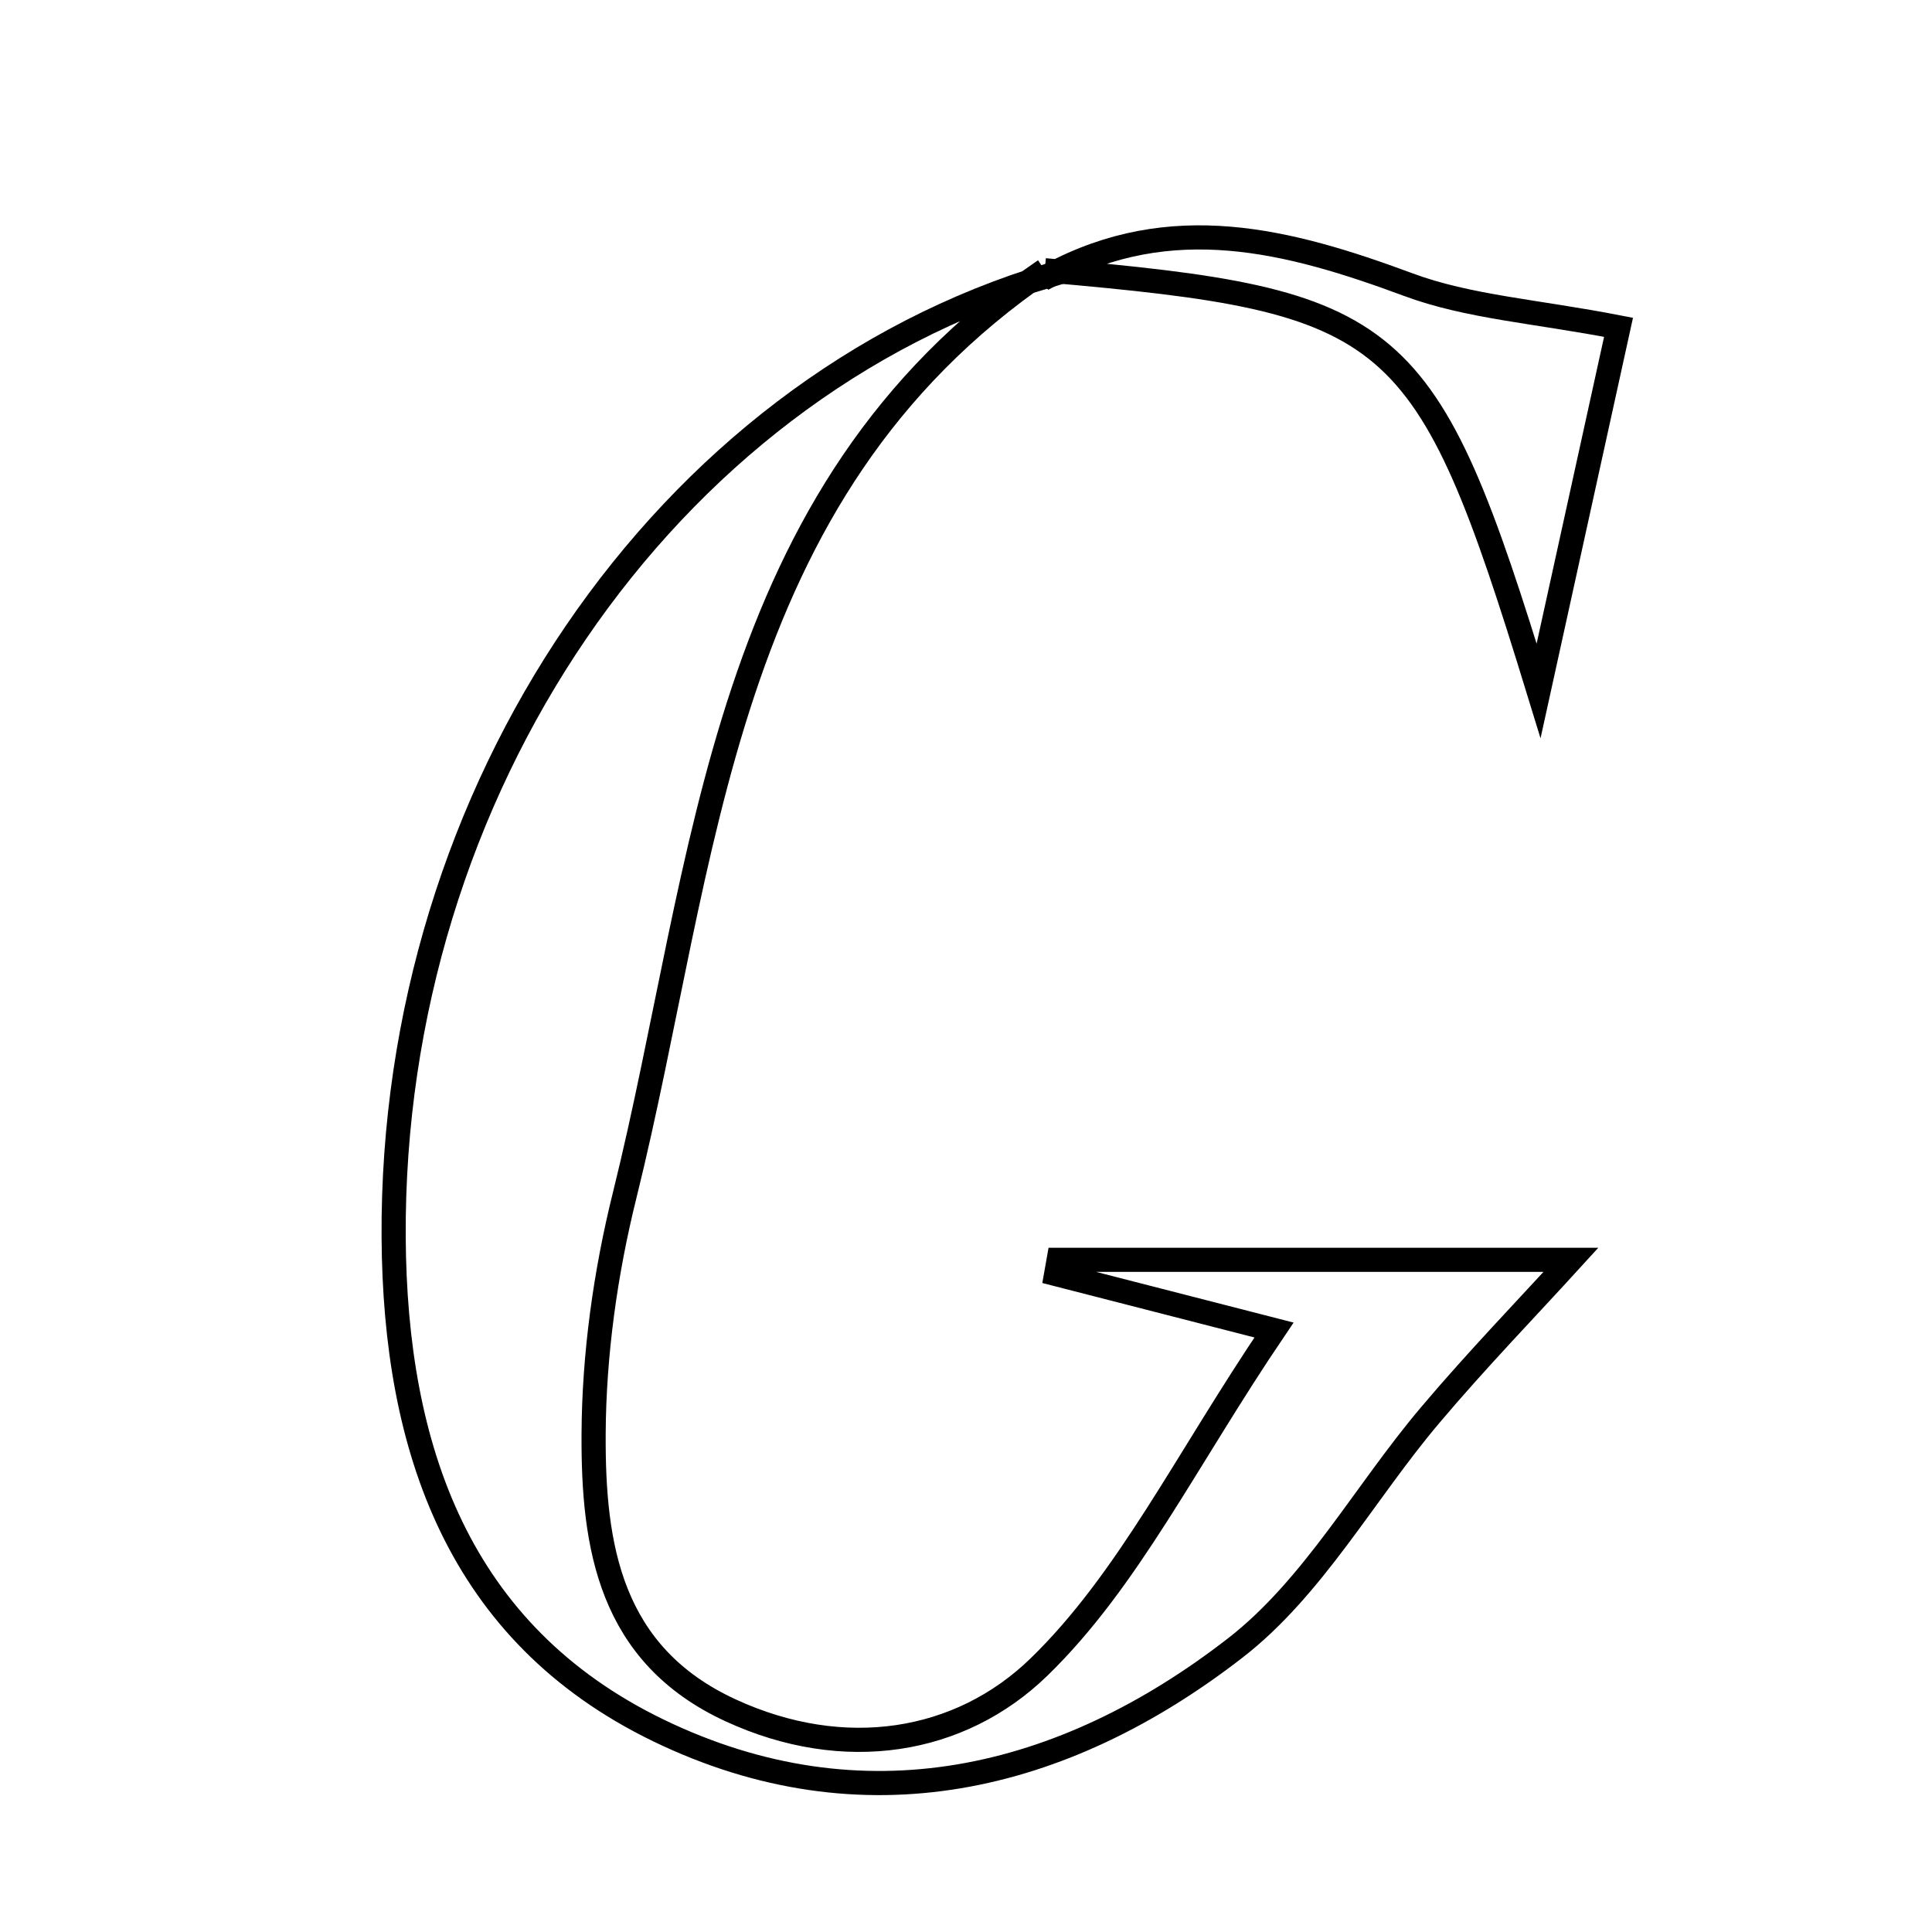 <svg xmlns="http://www.w3.org/2000/svg" viewBox="0.0 0.0 24.0 24.0" height="200px" width="200px"><path fill="none" stroke="black" stroke-width=".3" stroke-opacity="1.0"  filling="0" d="M12.979 3.357 C8.919 6.128 8.789 10.697 7.761 14.843 C7.521 15.808 7.379 16.822 7.374 17.815 C7.367 19.203 7.571 20.555 9.079 21.248 C10.487 21.896 11.927 21.66 12.906 20.709 C14.015 19.632 14.728 18.145 15.826 16.522 C14.559 16.197 13.839 16.012 13.119 15.827 C13.129 15.768 13.139 15.709 13.15 15.65 C15.348 15.65 17.546 15.65 19.515 15.65 C18.967 16.251 18.344 16.895 17.768 17.577 C16.953 18.539 16.317 19.717 15.347 20.47 C13.208 22.13 10.718 22.725 8.179 21.496 C5.691 20.291 4.906 17.993 4.89 15.37 C4.858 9.822 8.252 4.849 13.045 3.417 L12.979 3.357"></path>
<path fill="none" stroke="black" stroke-width=".3" stroke-opacity="1.0"  filling="0" d="M12.979 3.357 L13.045 3.417 C14.551 2.607 16.003 2.983 17.492 3.535 C18.242 3.814 19.077 3.866 20.106 4.066 C19.848 5.24 19.53 6.685 19.113 8.582 C17.71 4.009 17.368 3.739 12.979 3.357"></path></svg>